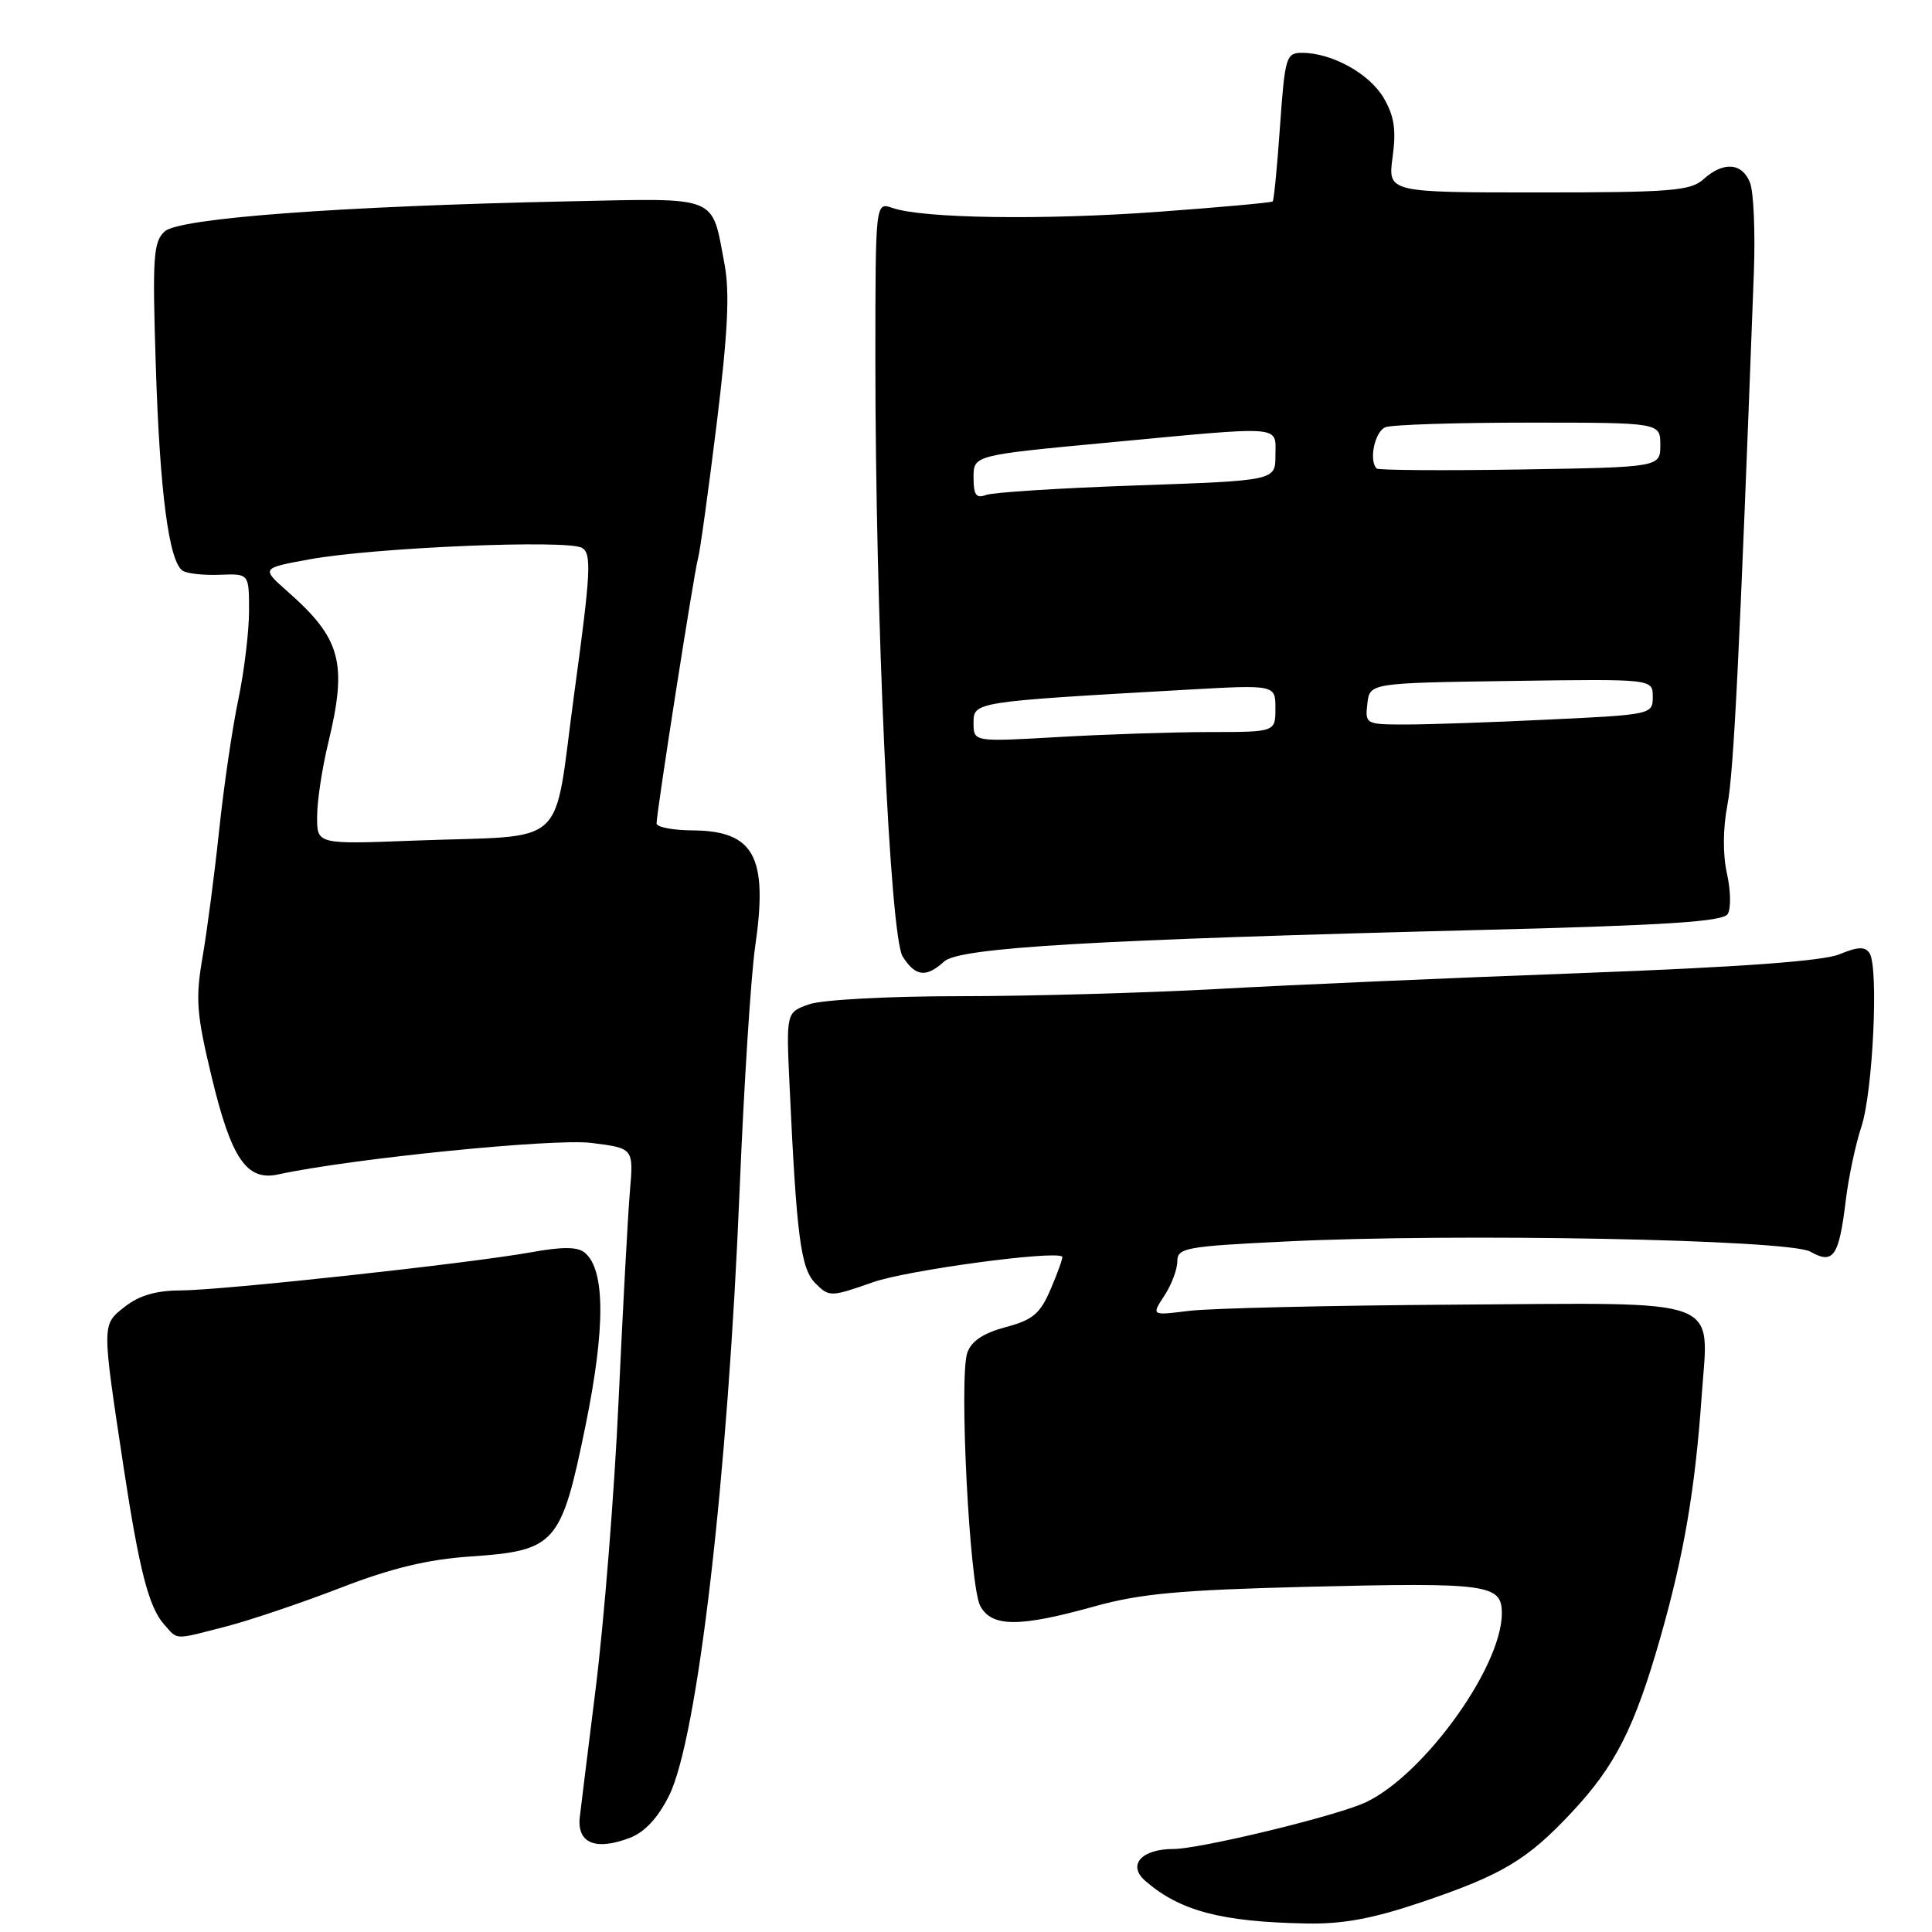 <?xml version="1.0" encoding="UTF-8" standalone="no"?>
<!DOCTYPE svg PUBLIC "-//W3C//DTD SVG 1.1//EN" "http://www.w3.org/Graphics/SVG/1.1/DTD/svg11.dtd" >
<svg xmlns="http://www.w3.org/2000/svg" xmlns:xlink="http://www.w3.org/1999/xlink" version="1.1" viewBox="0 0 256 256">
 <g >
 <path fill="currentColor"
d=" M 188.38 252.04 C 199.04 248.44 202.38 246.44 208.26 240.15 C 214.04 233.98 216.59 228.95 220.02 216.94 C 223.13 206.04 224.62 197.30 225.48 184.99 C 226.40 171.69 228.94 172.64 192.89 172.87 C 176.18 172.98 160.26 173.35 157.53 173.70 C 152.56 174.32 152.56 174.32 154.28 171.69 C 155.23 170.25 156.00 168.20 156.00 167.14 C 156.00 165.35 157.08 165.15 170.25 164.51 C 193.02 163.38 237.03 164.24 239.88 165.85 C 242.93 167.59 243.68 166.50 244.58 159.01 C 244.95 155.98 245.87 151.62 246.64 149.31 C 248.17 144.71 248.95 128.20 247.73 126.31 C 247.14 125.40 246.20 125.43 243.73 126.45 C 241.54 127.35 230.55 128.15 209.50 128.94 C 192.45 129.57 170.72 130.52 161.22 131.05 C 151.71 131.57 136.37 132.00 127.12 132.00 C 117.76 132.00 108.94 132.47 107.23 133.07 C 104.17 134.14 104.17 134.14 104.62 143.82 C 105.55 163.89 106.10 168.10 108.05 170.05 C 109.88 171.88 110.06 171.87 115.71 169.89 C 120.23 168.31 139.54 165.69 140.75 166.50 C 140.88 166.59 140.22 168.47 139.28 170.68 C 137.83 174.09 136.90 174.88 133.26 175.85 C 130.29 176.65 128.71 177.70 128.17 179.25 C 127.06 182.48 128.47 210.13 129.88 212.78 C 131.40 215.62 135.03 215.64 145.00 212.86 C 151.10 211.16 156.37 210.68 173.19 210.26 C 197.21 209.67 199.00 209.92 199.00 213.77 C 199.00 221.15 187.94 236.13 180.28 239.11 C 175.15 241.11 158.78 245.00 155.49 245.00 C 151.24 245.00 149.35 247.13 151.75 249.22 C 156.32 253.20 161.81 254.66 173.06 254.87 C 177.94 254.97 181.87 254.24 188.38 252.04 Z  M 88.65 237.94 C 92.43 230.36 96.44 195.88 98.01 157.50 C 98.58 143.75 99.50 129.30 100.07 125.38 C 101.79 113.50 99.94 110.09 91.75 110.03 C 89.14 110.01 87.00 109.60 87.00 109.11 C 87.00 107.59 92.01 75.59 92.49 74.00 C 92.74 73.17 93.85 65.19 94.95 56.26 C 96.45 44.05 96.71 38.76 96.00 34.98 C 94.25 25.76 95.49 26.26 75.30 26.68 C 45.05 27.32 23.76 28.90 21.83 30.66 C 20.32 32.02 20.18 34.01 20.64 48.35 C 21.17 65.27 22.39 74.50 24.23 75.64 C 24.83 76.01 27.05 76.25 29.16 76.16 C 33.00 76.01 33.00 76.01 33.00 80.94 C 33.00 83.65 32.36 88.94 31.58 92.68 C 30.79 96.43 29.65 104.22 29.04 110.00 C 28.43 115.78 27.44 123.34 26.84 126.82 C 25.88 132.37 26.03 134.32 28.06 142.76 C 30.66 153.55 32.69 156.52 36.85 155.62 C 46.36 153.54 73.37 150.82 78.33 151.44 C 83.95 152.14 83.95 152.14 83.47 157.82 C 83.20 160.94 82.53 173.40 81.97 185.50 C 81.42 197.60 80.04 214.92 78.90 223.99 C 77.77 233.07 76.82 240.72 76.80 240.99 C 76.56 244.30 79.02 245.22 83.47 243.52 C 85.44 242.76 87.19 240.87 88.65 237.94 Z  M 30.02 215.50 C 33.21 214.67 40.02 212.37 45.16 210.38 C 51.92 207.77 56.68 206.63 62.37 206.24 C 73.62 205.47 74.36 204.63 77.56 189.02 C 80.23 176.01 80.21 168.25 77.49 165.99 C 76.53 165.19 74.53 165.18 70.33 165.94 C 62.09 167.42 29.41 170.98 23.88 170.99 C 20.69 171.00 18.43 171.66 16.55 173.14 C 13.47 175.57 13.47 175.21 16.39 194.50 C 18.45 208.03 19.72 212.98 21.75 215.25 C 23.63 217.35 22.93 217.33 30.02 215.50 Z  M 125.11 127.40 C 127.16 125.55 144.75 124.52 196.81 123.21 C 220.88 122.60 228.31 122.12 228.93 121.11 C 229.38 120.39 229.33 117.98 228.83 115.75 C 228.27 113.24 228.29 109.75 228.90 106.60 C 229.73 102.23 230.48 87.16 232.40 36.00 C 232.59 30.77 232.37 25.49 231.90 24.25 C 230.88 21.56 228.37 21.35 225.72 23.75 C 224.01 25.29 221.43 25.50 203.83 25.50 C 183.89 25.50 183.89 25.50 184.53 20.80 C 185.02 17.19 184.75 15.38 183.34 12.97 C 181.45 9.75 176.47 7.00 172.53 7.00 C 170.42 7.00 170.26 7.54 169.61 16.70 C 169.24 22.04 168.80 26.53 168.64 26.69 C 168.49 26.85 161.64 27.47 153.43 28.07 C 138.17 29.18 122.27 28.95 118.25 27.55 C 116.00 26.77 116.00 26.77 115.99 47.63 C 115.99 81.64 117.93 124.10 119.61 126.75 C 121.31 129.41 122.71 129.58 125.11 127.40 Z  M 42.02 108.19 C 42.02 106.16 42.68 101.80 43.48 98.50 C 46.06 87.82 45.21 84.64 38.12 78.39 C 34.60 75.28 34.60 75.28 41.05 74.11 C 49.63 72.54 75.27 71.47 77.13 72.60 C 78.41 73.38 78.28 75.85 76.11 91.74 C 73.21 112.94 75.77 110.58 54.75 111.39 C 42.00 111.88 42.00 111.88 42.02 108.19 Z  M 129.00 95.79 C 129.00 92.99 129.01 92.99 157.25 91.39 C 169.00 90.73 169.00 90.73 169.00 93.86 C 169.00 97.00 169.00 97.00 160.25 97.00 C 155.44 97.01 146.44 97.30 140.25 97.66 C 129.00 98.31 129.00 98.31 129.00 95.79 Z  M 181.18 93.25 C 181.50 90.50 181.50 90.50 200.25 90.23 C 219.00 89.96 219.00 89.96 219.00 92.32 C 219.00 94.66 218.85 94.70 205.34 95.34 C 197.83 95.71 189.25 96.00 186.28 96.00 C 180.97 96.00 180.87 95.95 181.18 93.25 Z  M 129.00 63.27 C 129.00 60.32 129.00 60.32 146.75 58.65 C 170.43 56.42 169.00 56.31 169.00 60.34 C 169.00 63.68 169.00 63.68 150.63 64.32 C 140.53 64.67 131.53 65.24 130.63 65.59 C 129.35 66.08 129.00 65.58 129.00 63.27 Z  M 182.41 62.08 C 181.35 61.01 182.17 57.15 183.58 56.61 C 184.45 56.27 193.00 56.00 202.58 56.00 C 220.00 56.00 220.00 56.00 220.00 58.96 C 220.00 61.91 220.00 61.91 201.41 62.21 C 191.19 62.37 182.64 62.31 182.41 62.08 Z "/>
</g>
</svg>